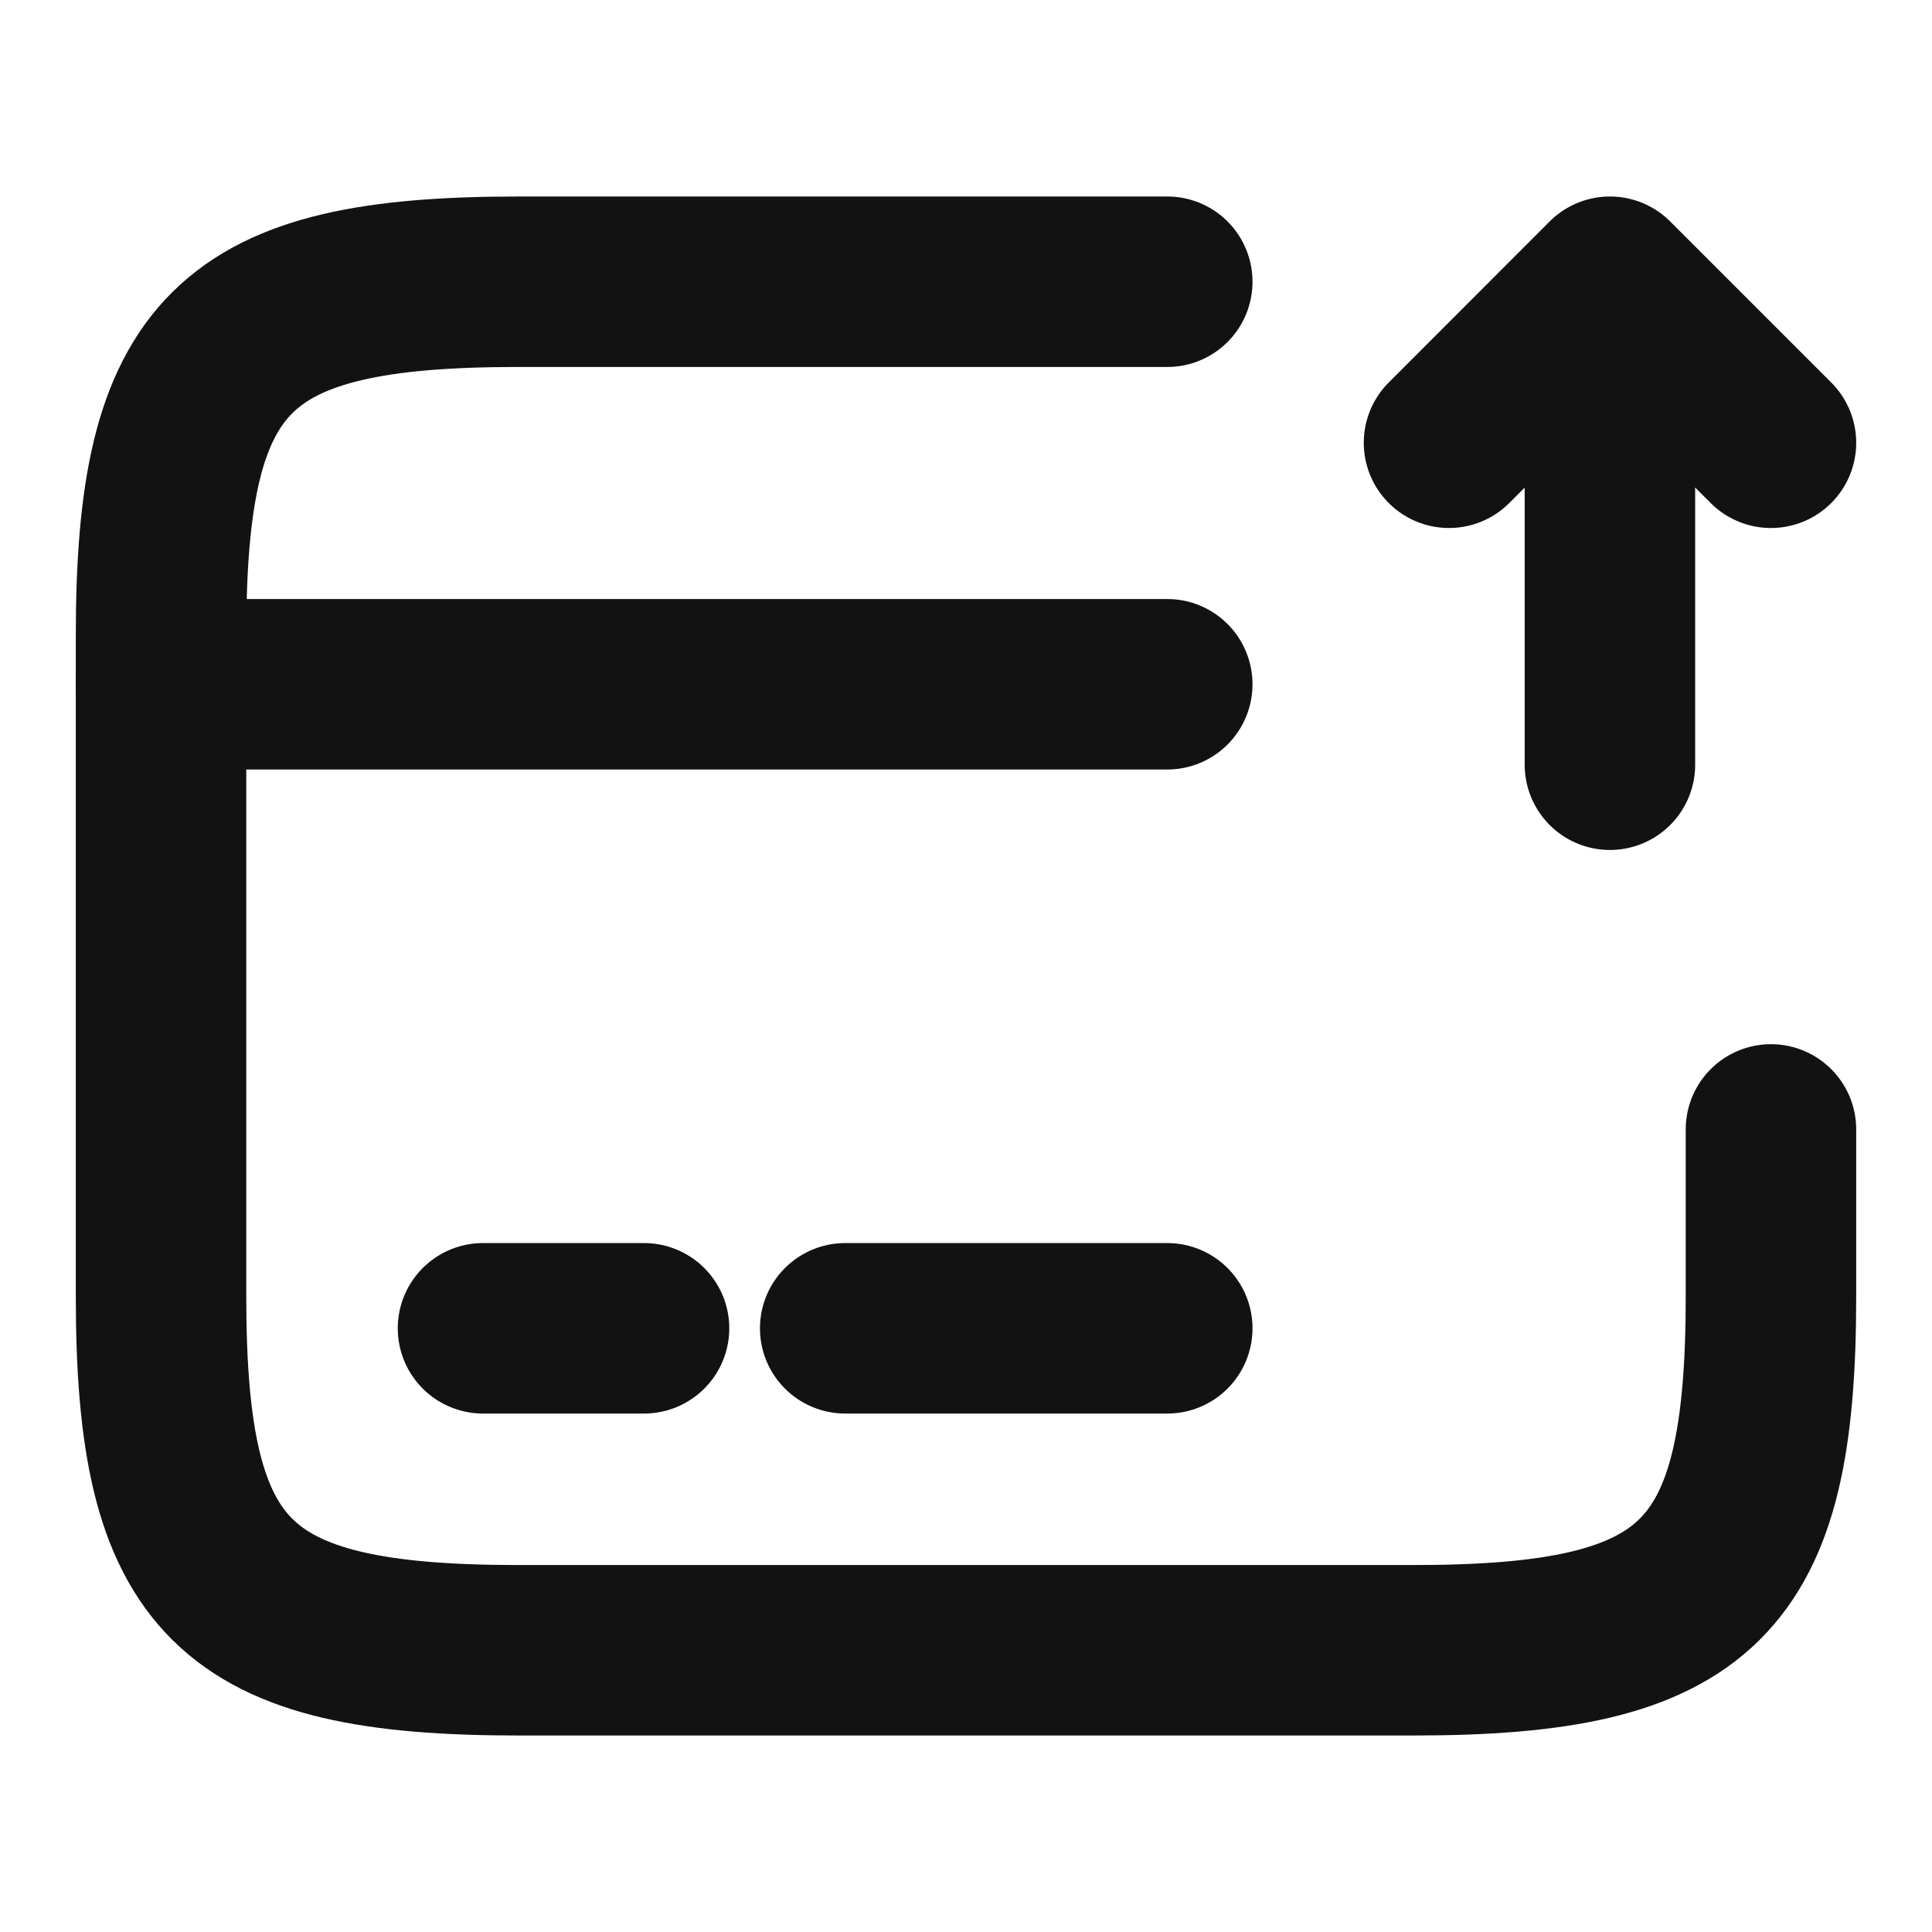 <svg width="17" height="17" viewBox="0 0 17 17" fill="none" xmlns="http://www.w3.org/2000/svg">
<path d="M1.417 6.021H10.271M4.25 11.688H5.667M7.437 11.688H10.271" stroke="#121212" stroke-width="1.5" stroke-miterlimit="10" stroke-linecap="round" stroke-linejoin="round"/>
<path d="M15.583 9.938V11.411C15.583 13.898 14.953 14.521 12.438 14.521H4.561C2.047 14.521 1.417 13.898 1.417 11.411V5.589C1.417 3.102 2.047 2.479 4.561 2.479H10.271M14.166 6.729V2.479L15.583 3.896M14.166 2.479L12.75 3.896" stroke="#121212" stroke-width="1.5" stroke-linecap="round" stroke-linejoin="round"/>
</svg>
